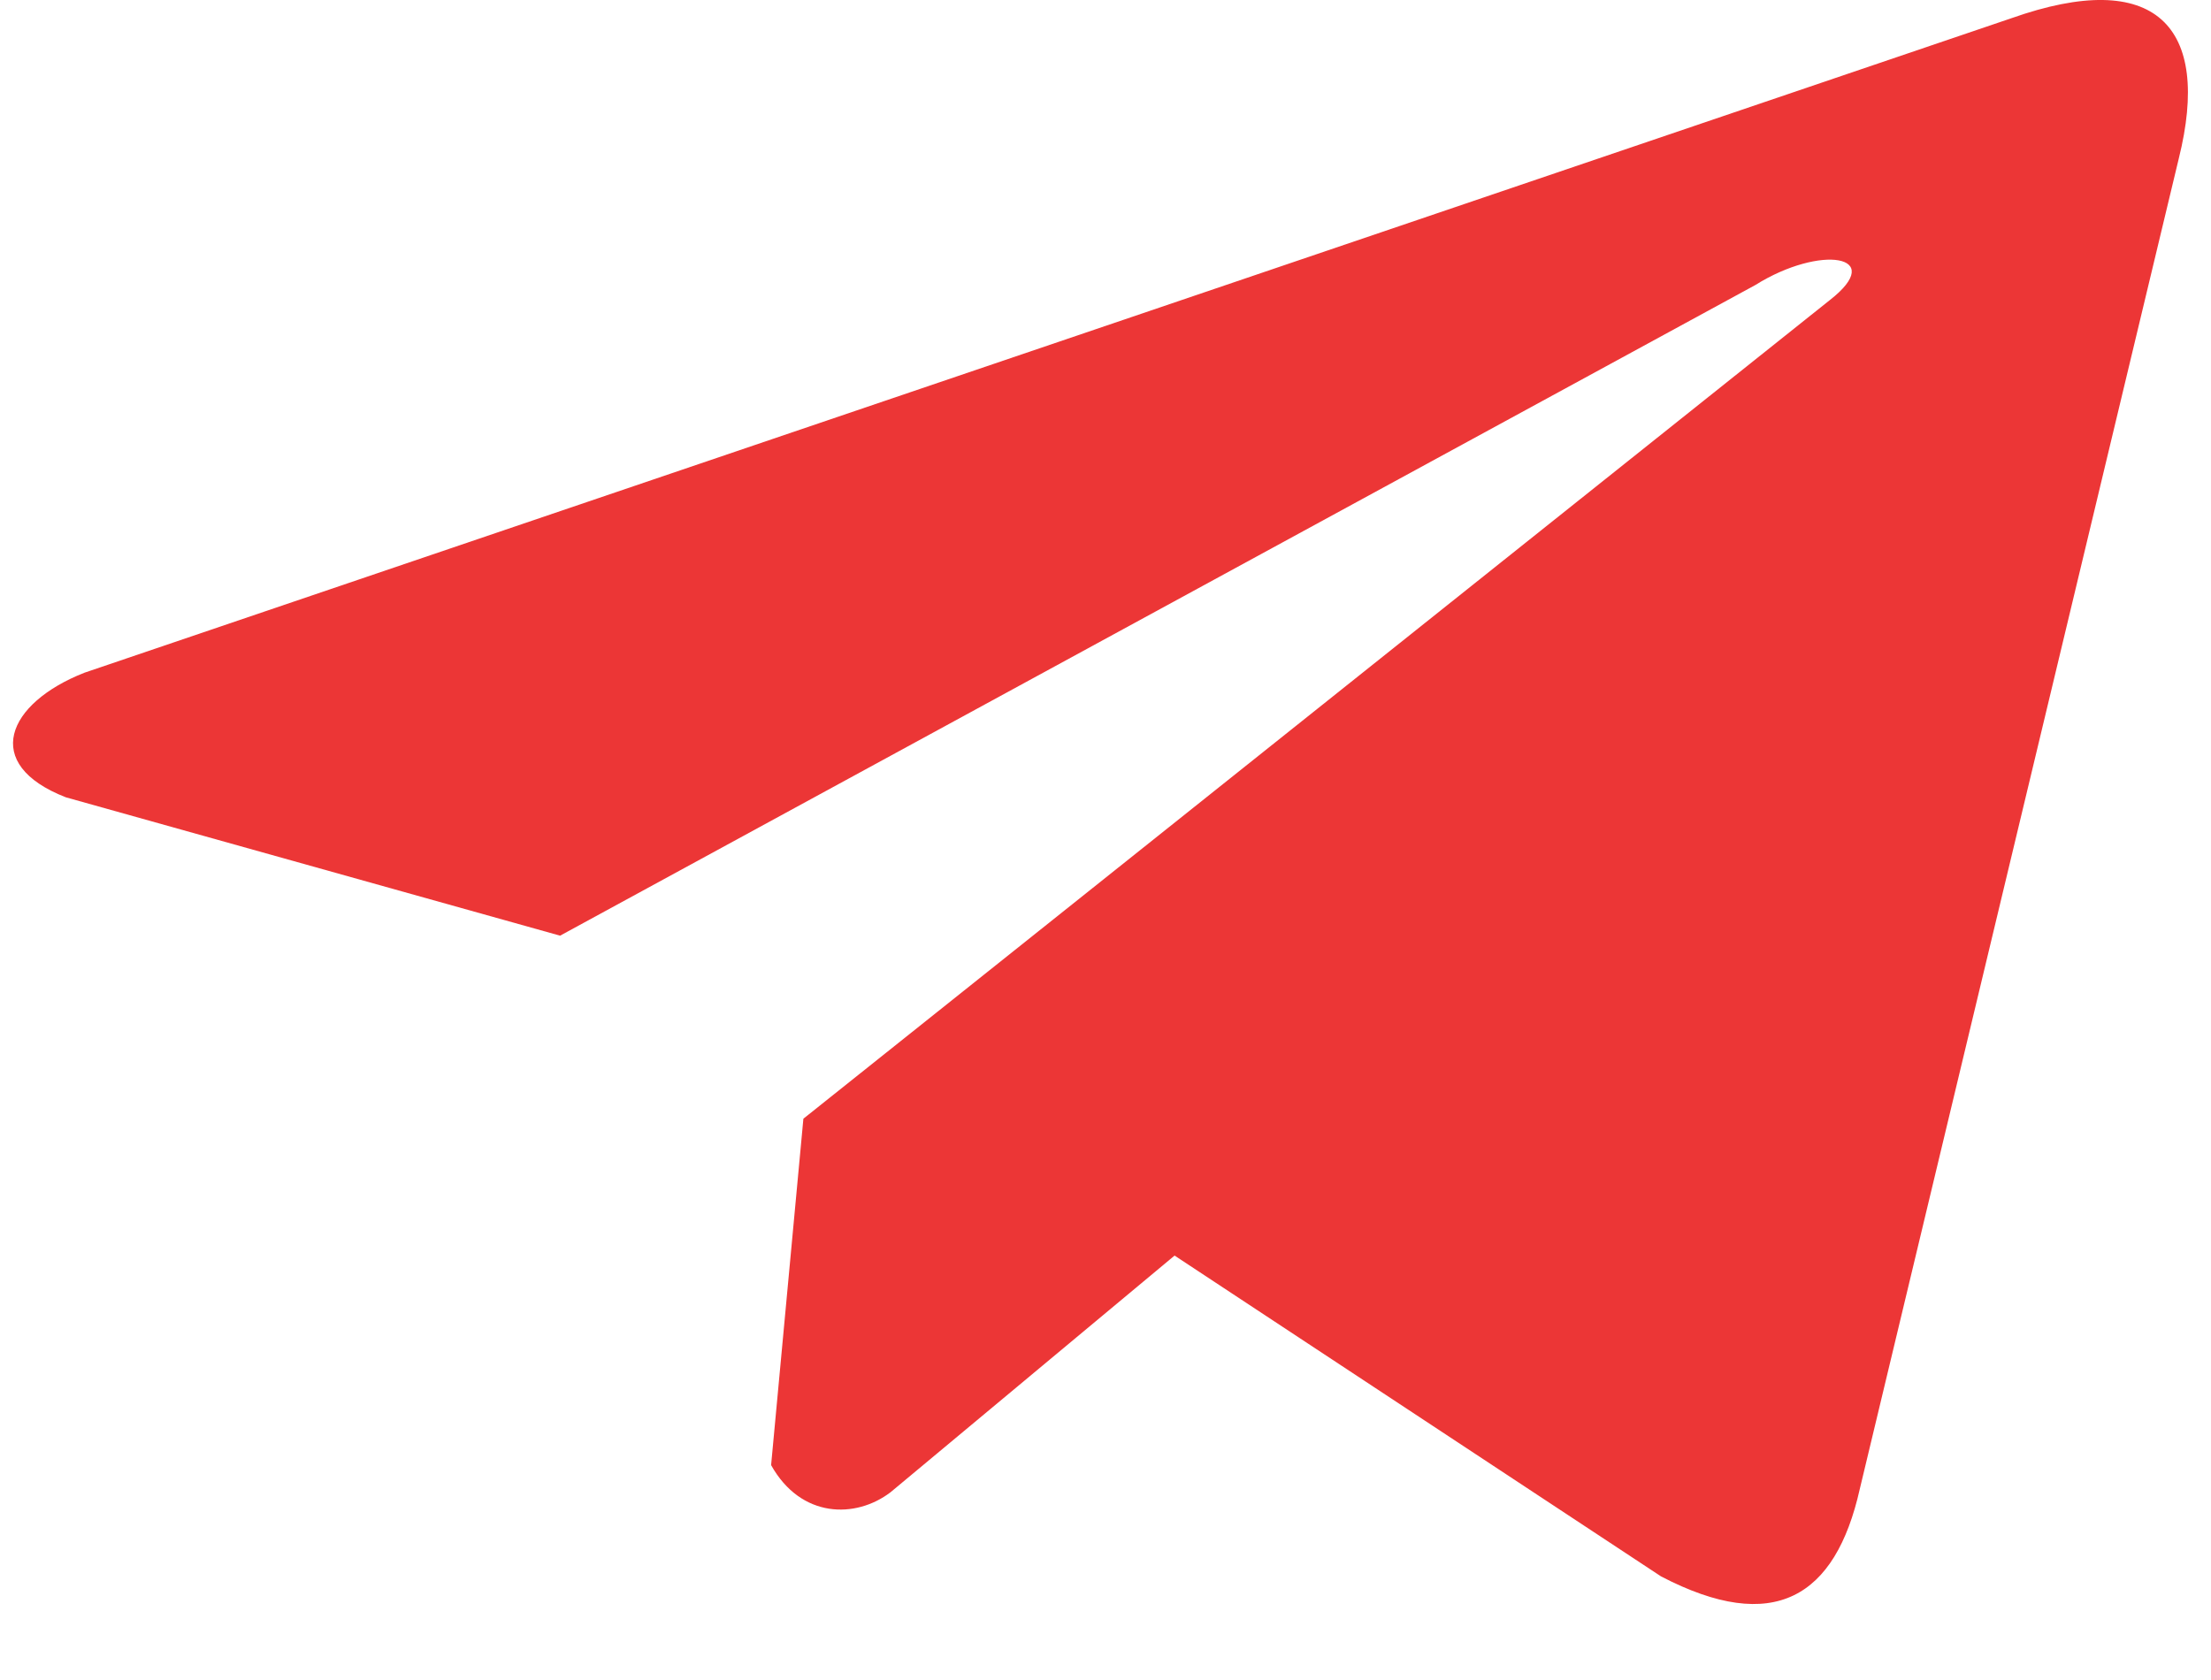 <svg width="25" height="19" viewBox="0 0 25 19" fill="none" xmlns="http://www.w3.org/2000/svg">
<path d="M22.743 0.206L0.955 7.608C0.079 7.952 -0.218 8.642 0.744 9.017L6.333 10.582L19.847 3.224C20.585 2.762 21.341 2.885 20.691 3.393L9.084 12.652L8.719 16.57C9.057 17.174 9.675 17.177 10.069 16.877L13.281 14.2L18.781 17.828C20.058 18.494 20.753 18.064 21.028 16.843L24.635 1.796C25.01 0.293 24.371 -0.37 22.743 0.206Z" fill="#EC3636"/>
</svg>
